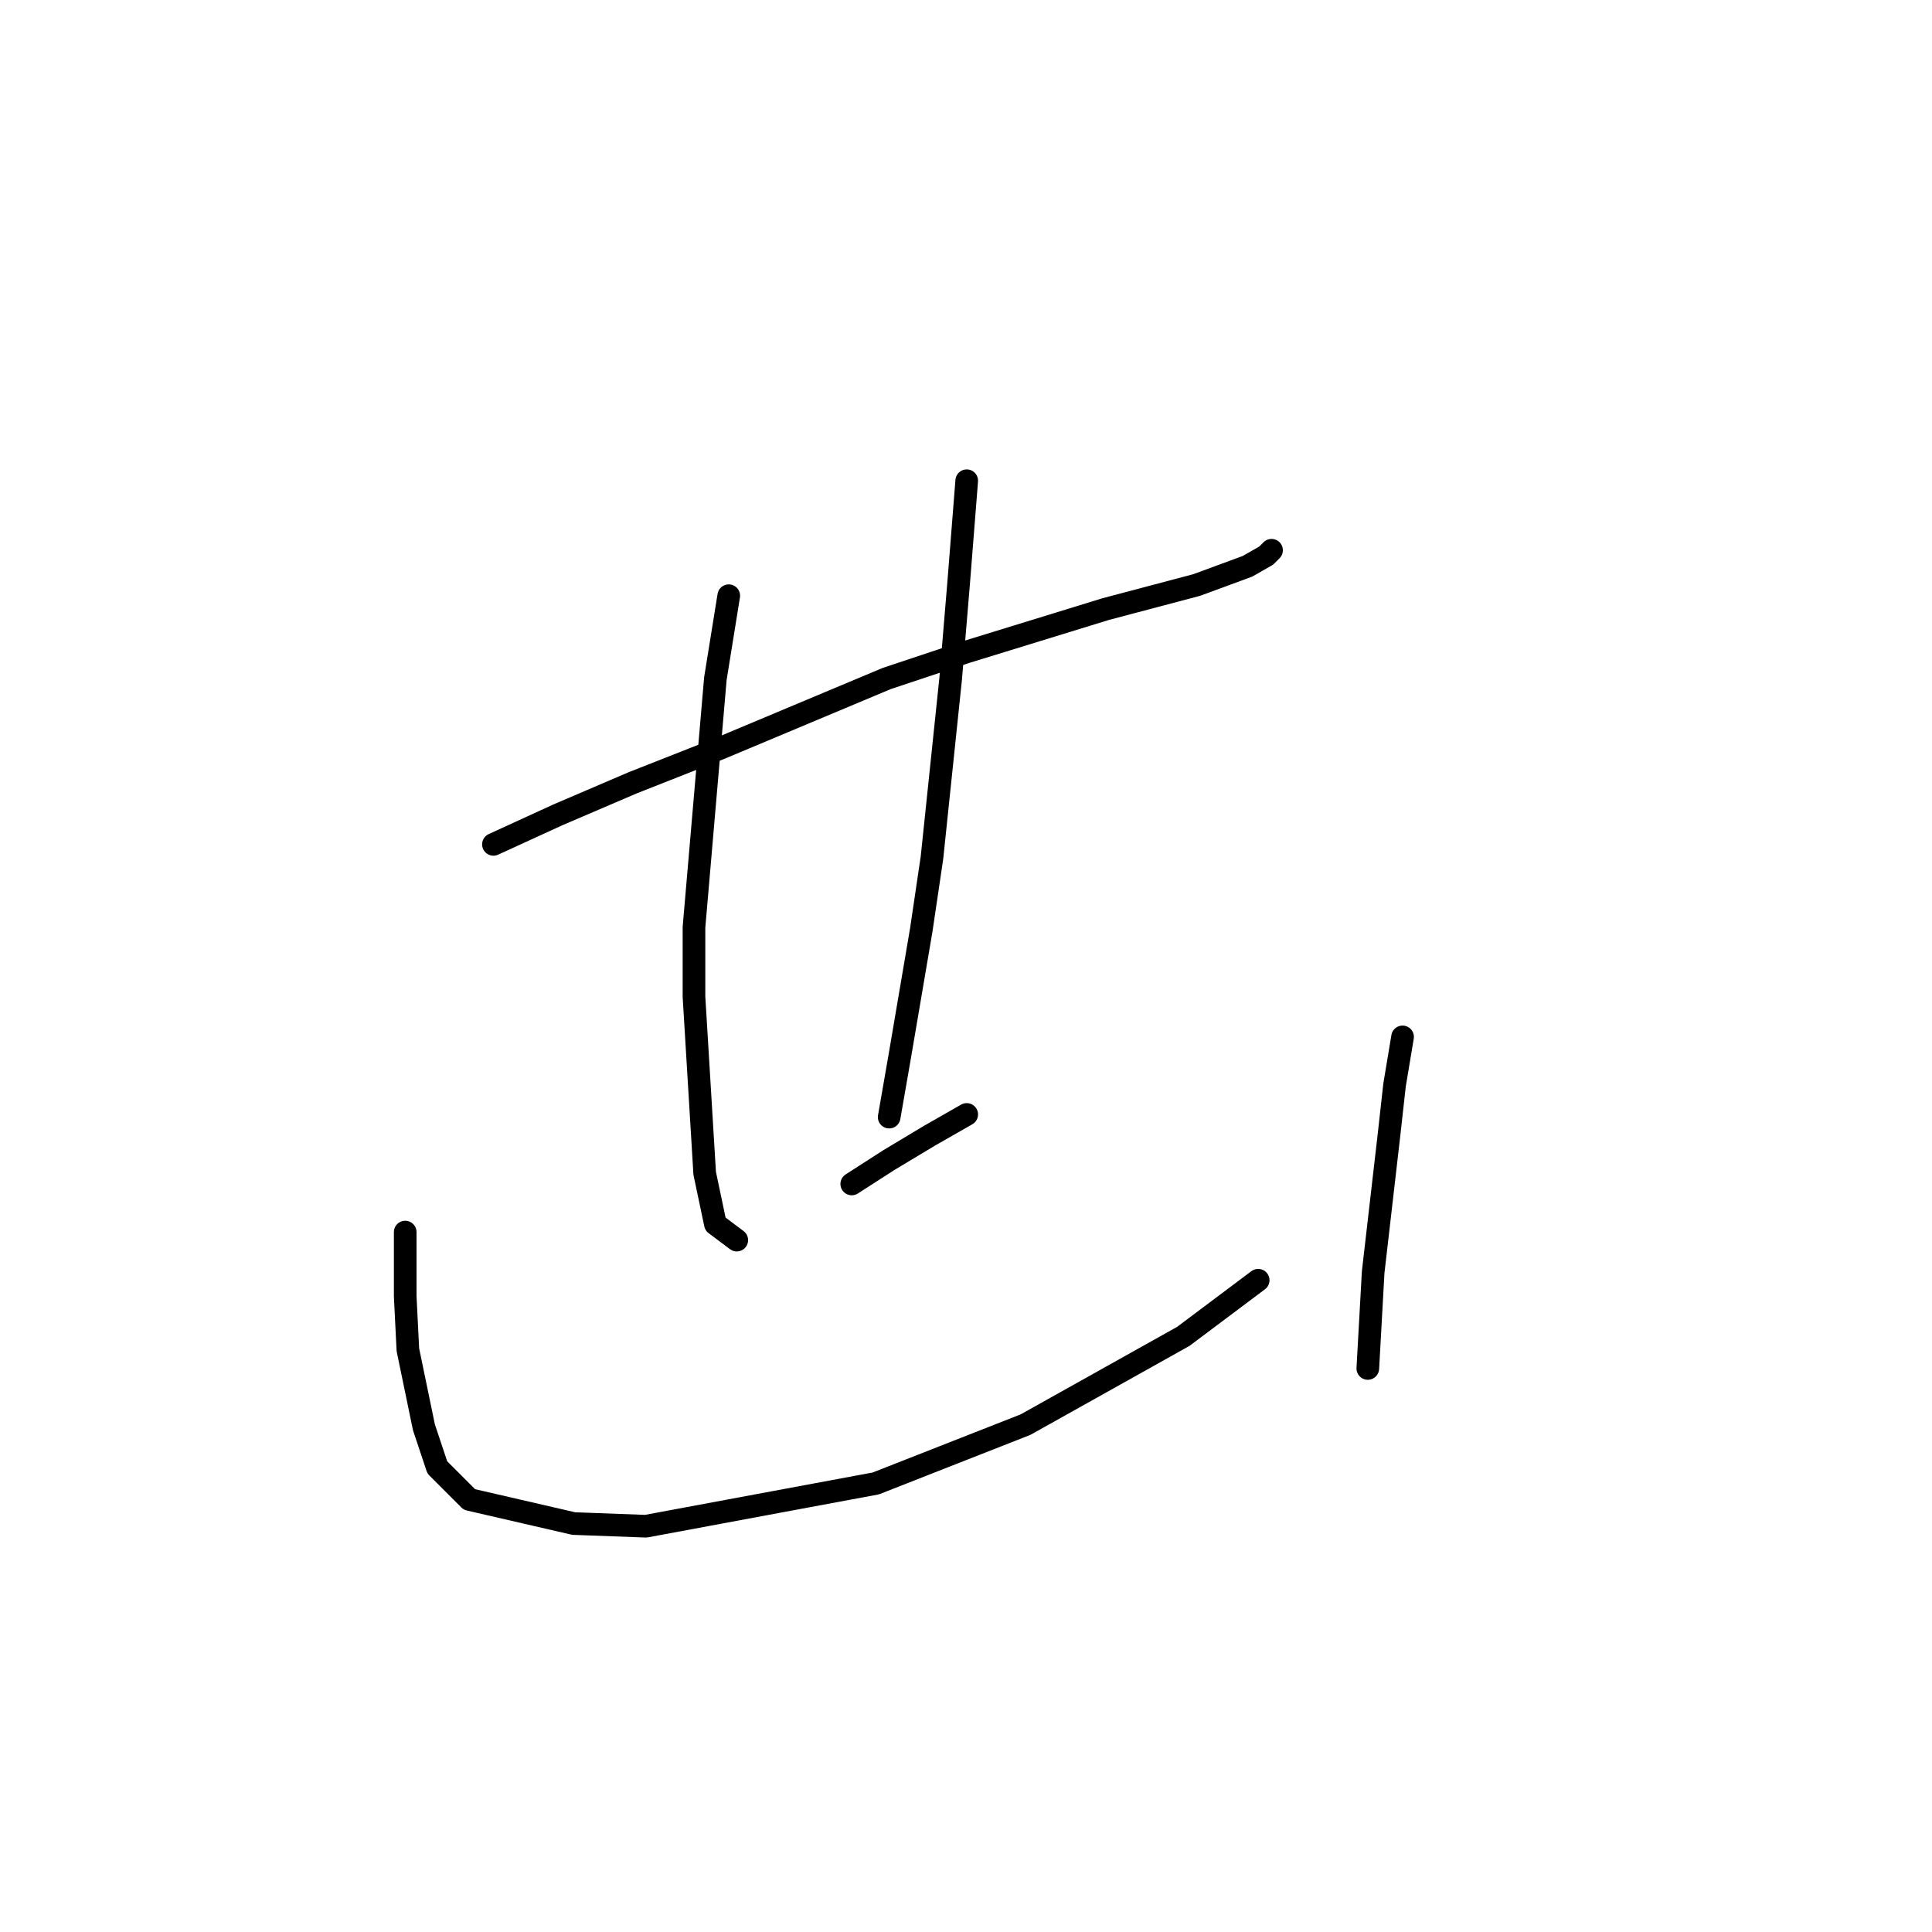 <?xml version="1.0" standalone="no"?>
    <svg width="256" height="256" xmlns="http://www.w3.org/2000/svg" version="1.1">
    <polyline stroke="black" stroke-width="3" stroke-linecap="round" fill="transparent" stroke-linejoin="round" points="65.384 111.884 73.888 107.987 83.808 103.735 95.5 99.129 117.467 89.917 128.096 86.374 146.52 80.705 158.566 77.517 165.298 75.037 167.778 73.619 168.487 72.911 168.487 72.911 " />
        <polyline stroke="black" stroke-width="3" stroke-linecap="round" fill="transparent" stroke-linejoin="round" points="96.563 78.934 94.792 89.917 91.957 122.868 91.957 132.08 93.374 155.464 94.792 162.196 97.626 164.321 97.626 164.321 " />
        <polyline stroke="black" stroke-width="3" stroke-linecap="round" fill="transparent" stroke-linejoin="round" points="128.096 63.699 127.033 77.162 125.97 89.917 123.49 113.656 122.073 123.222 119.239 139.874 117.821 148.023 117.821 148.023 " />
        <polyline stroke="black" stroke-width="3" stroke-linecap="round" fill="transparent" stroke-linejoin="round" points="112.861 156.881 117.821 153.692 123.136 150.503 128.096 147.669 128.096 147.669 " />
        <polyline stroke="black" stroke-width="3" stroke-linecap="round" fill="transparent" stroke-linejoin="round" points="53.692 163.258 53.692 171.762 54.046 178.848 56.172 189.123 57.944 194.437 62.195 198.689 76.013 201.878 85.58 202.232 116.05 196.563 135.891 188.768 156.795 177.076 166.715 169.636 166.715 169.636 " />
        <polyline stroke="black" stroke-width="3" stroke-linecap="round" fill="transparent" stroke-linejoin="round" points="185.848 137.394 184.785 143.772 184.076 150.149 181.951 168.573 181.242 181.328 181.242 181.328 " />
        </svg>